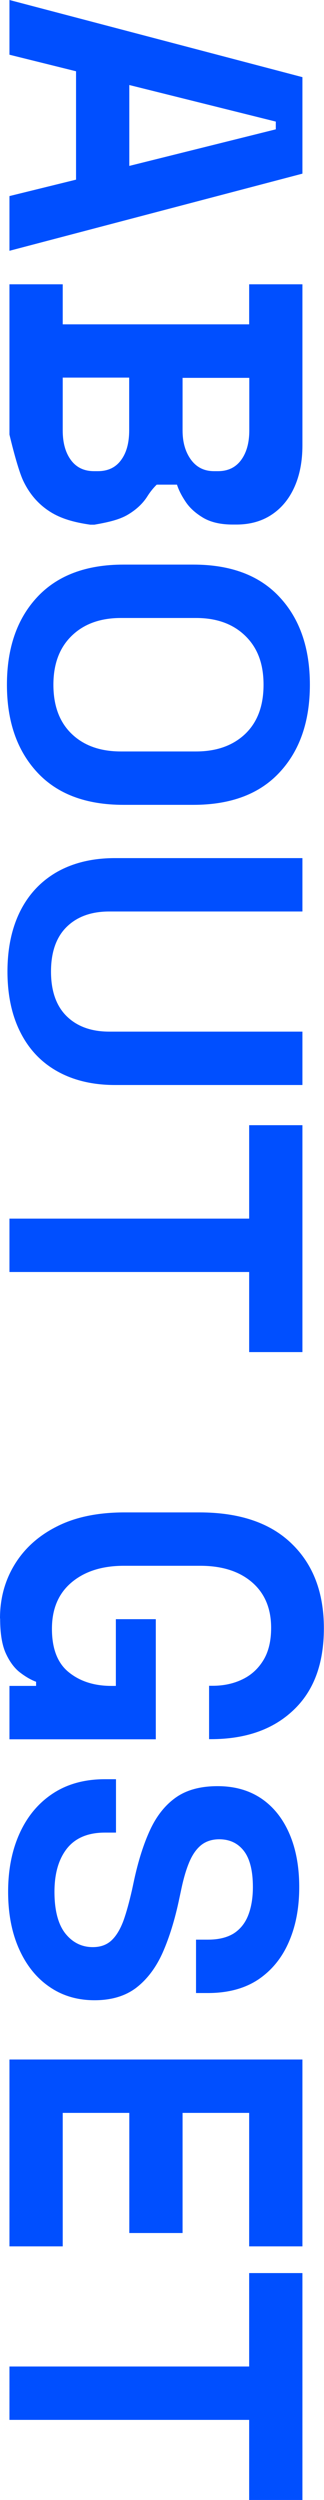 <?xml version="1.0" encoding="UTF-8"?>
<svg id="Layer_2" data-name="Layer 2" xmlns="http://www.w3.org/2000/svg" viewBox="0 0 24.33 187.3">
  <defs>
    <style>
      .cls-1 {
        fill: #004fff;
      }
    </style>
  </defs>
  <g id="_デザイン" data-name="デザイン">
    <g>
      <path class="cls-1" d="M.71,0l22,5.78v7.23L.71,18.79v-4.1l5-1.23V5.34L.71,4.1V0ZM9.71,6.37v6.06l11-2.74v-.58l-11-2.74Z"/>
      <path class="cls-1" d="M.71,21.3h4v3h14v-3h4v12.06c0,1.2-.2,2.24-.6,3.13-.4.89-.97,1.58-1.71,2.07-.74.49-1.62.74-2.65.74h-.28c-.9,0-1.63-.17-2.2-.5-.57-.34-1.01-.73-1.32-1.19s-.53-.89-.66-1.3h-1.52s-.36.33-.7.87c-.34.54-.83,1-1.47,1.38-.64.38-1.48.57-2.51.75h-.31c-1.2-.17-2.23-.45-3.08-1.01-.86-.56-1.51-1.33-1.97-2.31-.45-.98-1.02-3.43-1.02-3.43v-11.25ZM4.71,28.3v3.95c0,.91.2,1.65.61,2.21.41.56.99.84,1.74.84h.29c.76,0,1.34-.28,1.74-.83.41-.55.61-1.29.61-2.23v-3.95h-5ZM13.71,28.3v3.95c0,.89.21,1.61.63,2.19.42.57.99.86,1.73.86h.3c.75,0,1.33-.28,1.74-.84.41-.56.61-1.3.61-2.2v-3.95h-5Z"/>
      <path class="cls-1" d="M.52,51.3c0-2.75.76-4.94,2.27-6.56,1.51-1.62,3.67-2.44,6.48-2.44h5.25c2.81,0,4.97.81,6.48,2.44,1.51,1.62,2.27,3.81,2.27,6.56s-.76,4.94-2.27,6.56c-1.51,1.63-3.67,2.44-6.48,2.44h-5.25c-2.81,0-4.97-.81-6.48-2.44-1.51-1.63-2.27-3.81-2.27-6.56ZM4.01,51.3c0,1.58.46,2.81,1.38,3.69.92.88,2.15,1.31,3.69,1.31h5.64c1.54,0,2.77-.44,3.69-1.31.92-.88,1.38-2.1,1.38-3.69s-.46-2.78-1.38-3.67c-.92-.89-2.15-1.33-3.69-1.33h-5.64c-1.54,0-2.77.44-3.69,1.33-.92.89-1.38,2.11-1.38,3.67Z"/>
      <path class="cls-1" d="M.56,72.8c0-1.78.33-3.3.98-4.58.65-1.27,1.58-2.24,2.79-2.92,1.21-.67,2.64-1.01,4.3-1.01h14.08v4h-14.51c-1.35,0-2.42.39-3.2,1.16-.78.77-1.17,1.89-1.17,3.34s.39,2.57,1.17,3.34c.78.77,1.85,1.16,3.2,1.16h14.51v4h-14.08c-1.65,0-3.09-.34-4.3-1.01-1.21-.67-2.14-1.64-2.79-2.92-.65-1.27-.98-2.8-.98-4.58Z"/>
      <path class="cls-1" d="M.71,91.3h18v-7h4v17h-4v-6H.71v-4Z"/>
      <path class="cls-1" d="M0,121.25c0-1.48.36-2.82,1.09-4.02s1.78-2.16,3.17-2.86c1.39-.71,3.09-1.06,5.1-1.06h5.61c3.01,0,5.32.78,6.93,2.34,1.62,1.56,2.42,3.67,2.42,6.34s-.76,4.7-2.29,6.14c-1.53,1.45-3.59,2.17-6.2,2.17h-.13v-4h.27c.82,0,1.57-.16,2.23-.48.67-.32,1.19-.8,1.58-1.44.39-.64.58-1.45.58-2.42,0-1.45-.48-2.59-1.43-3.41-.96-.83-2.26-1.24-3.9-1.24h-5.73c-1.62,0-2.93.41-3.92,1.24-.99.83-1.48,1.99-1.48,3.48s.42,2.58,1.27,3.26c.84.68,1.91,1.02,3.2,1.02h.33v-5h3v9H.71v-4h2v-.31c-.38-.14-.78-.37-1.2-.69-.42-.32-.78-.8-1.07-1.43s-.43-1.51-.43-2.62Z"/>
      <path class="cls-1" d="M.61,141.72c0-1.65.29-3.11.87-4.38.58-1.27,1.41-2.26,2.49-2.97,1.08-.71,2.38-1.07,3.9-1.07h.84v4h-.84c-1.26,0-2.21.4-2.84,1.19-.63.8-.94,1.88-.94,3.25s.27,2.42.81,3.11c.54.68,1.23,1.03,2.07,1.03.58,0,1.05-.17,1.41-.51.36-.34.65-.83.89-1.47.23-.64.44-1.42.65-2.34l.15-.7c.32-1.47.72-2.73,1.21-3.78.49-1.05,1.14-1.86,1.94-2.42.8-.56,1.84-.84,3.12-.84s2.37.31,3.29.93c.91.62,1.61,1.5,2.1,2.63.49,1.13.74,2.46.74,4s-.25,2.89-.77,4.09c-.51,1.19-1.27,2.13-2.28,2.82-1.01.68-2.28,1.03-3.8,1.03h-.9v-4h.9c.8,0,1.44-.16,1.94-.47.49-.32.85-.77,1.08-1.36.23-.59.35-1.3.35-2.11,0-1.22-.23-2.13-.68-2.71-.45-.58-1.07-.87-1.85-.87-.52,0-.96.14-1.32.41-.36.28-.66.69-.9,1.24-.24.55-.45,1.25-.63,2.11l-.15.7c-.32,1.53-.73,2.86-1.23,4-.5,1.13-1.16,2.01-1.98,2.65-.82.63-1.87.95-3.15.95s-2.41-.33-3.38-1c-.97-.66-1.73-1.6-2.28-2.82-.55-1.22-.83-2.65-.83-4.3Z"/>
      <path class="cls-1" d="M.71,154.3h22v14h-4v-10h-5v9h-4v-9h-5v10H.71v-14Z"/>
      <path class="cls-1" d="M.71,177.3h18v-7h4v17h-4v-6H.71v-4Z"/>
    </g>
  </g>
</svg>